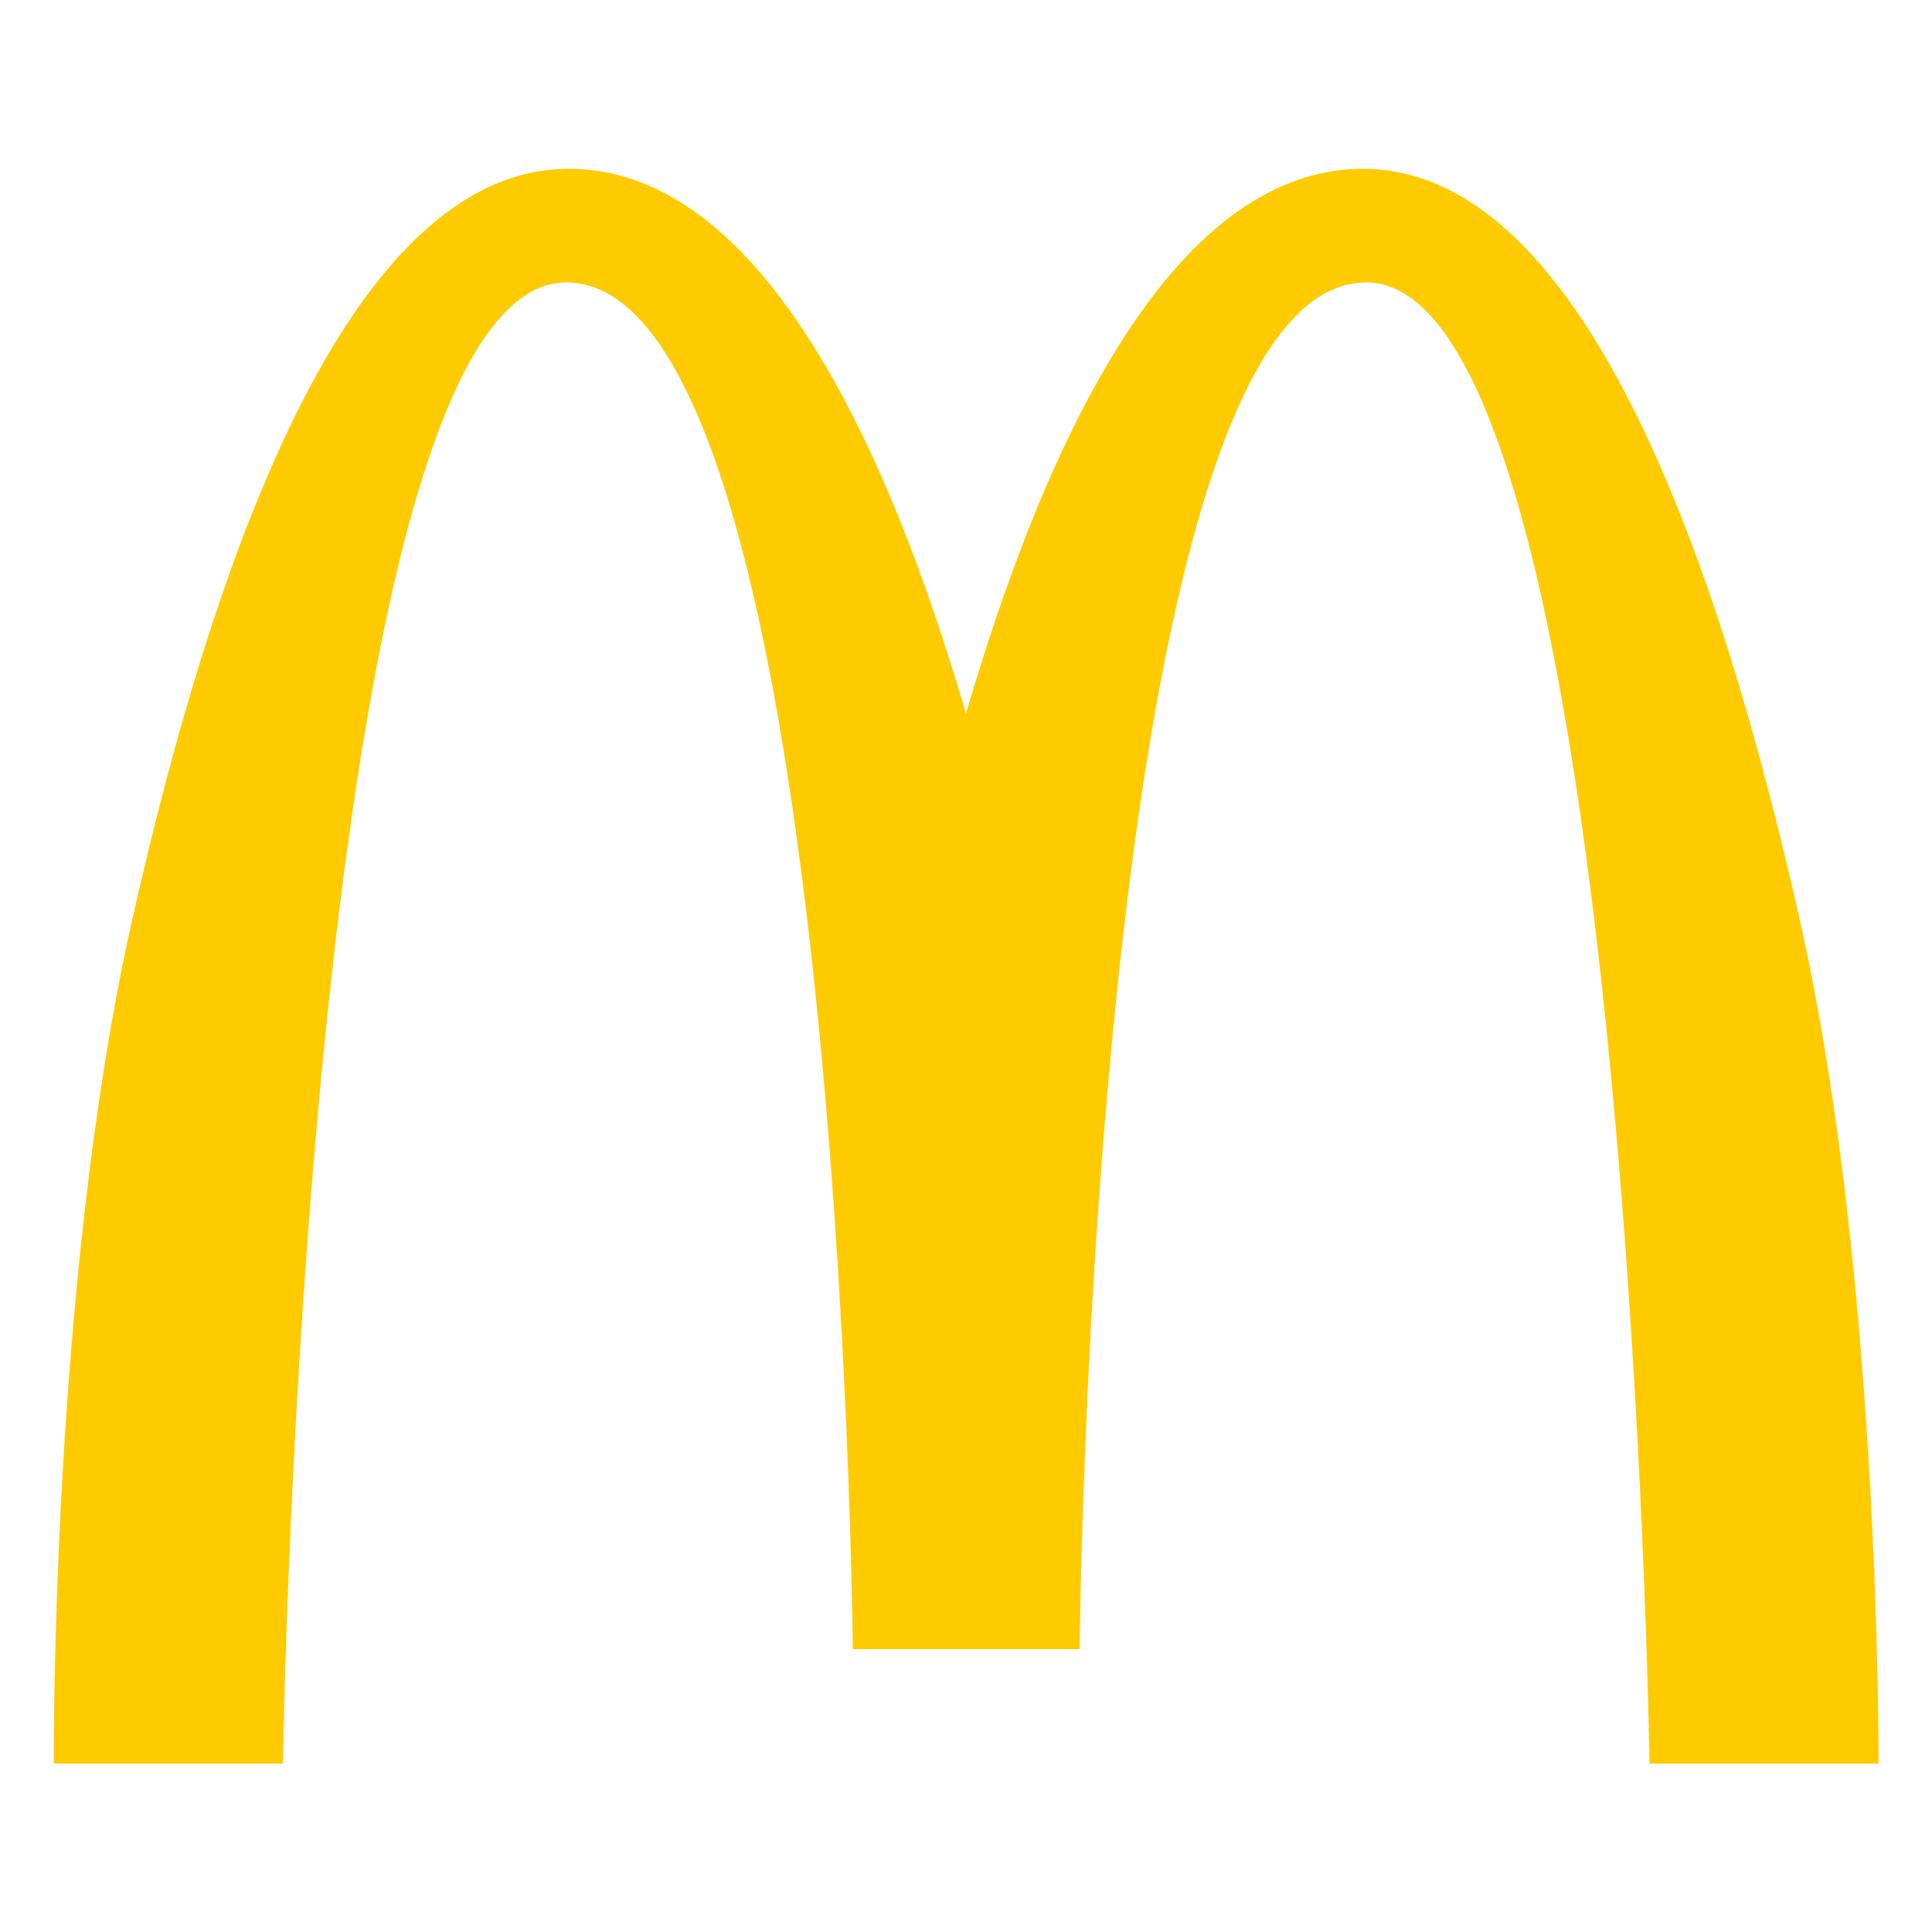<svg xmlns="http://www.w3.org/2000/svg" viewBox="0 0 42 42" xml:space="preserve" id='main'><path fill="#FDCB00" d="M39.14 20.06c-1.76-7.85-4.71-16.39-9.51-16.39-4.76 0-7.45 7.85-8.63 11.84-1.18-3.99-3.87-11.84-8.63-11.84-4.8 0-7.75 8.54-9.51 16.39S1.17 38.34 1.17 38.34h4.98s.48-32.2 6.16-32.2c5.97 0 6.23 29.71 6.23 29.71H23.47s.25-29.71 6.23-29.71c5.68 0 6.16 32.2 6.16 32.2h4.98c-.01 0 .06-10.43-1.7-18.28z"/></svg>